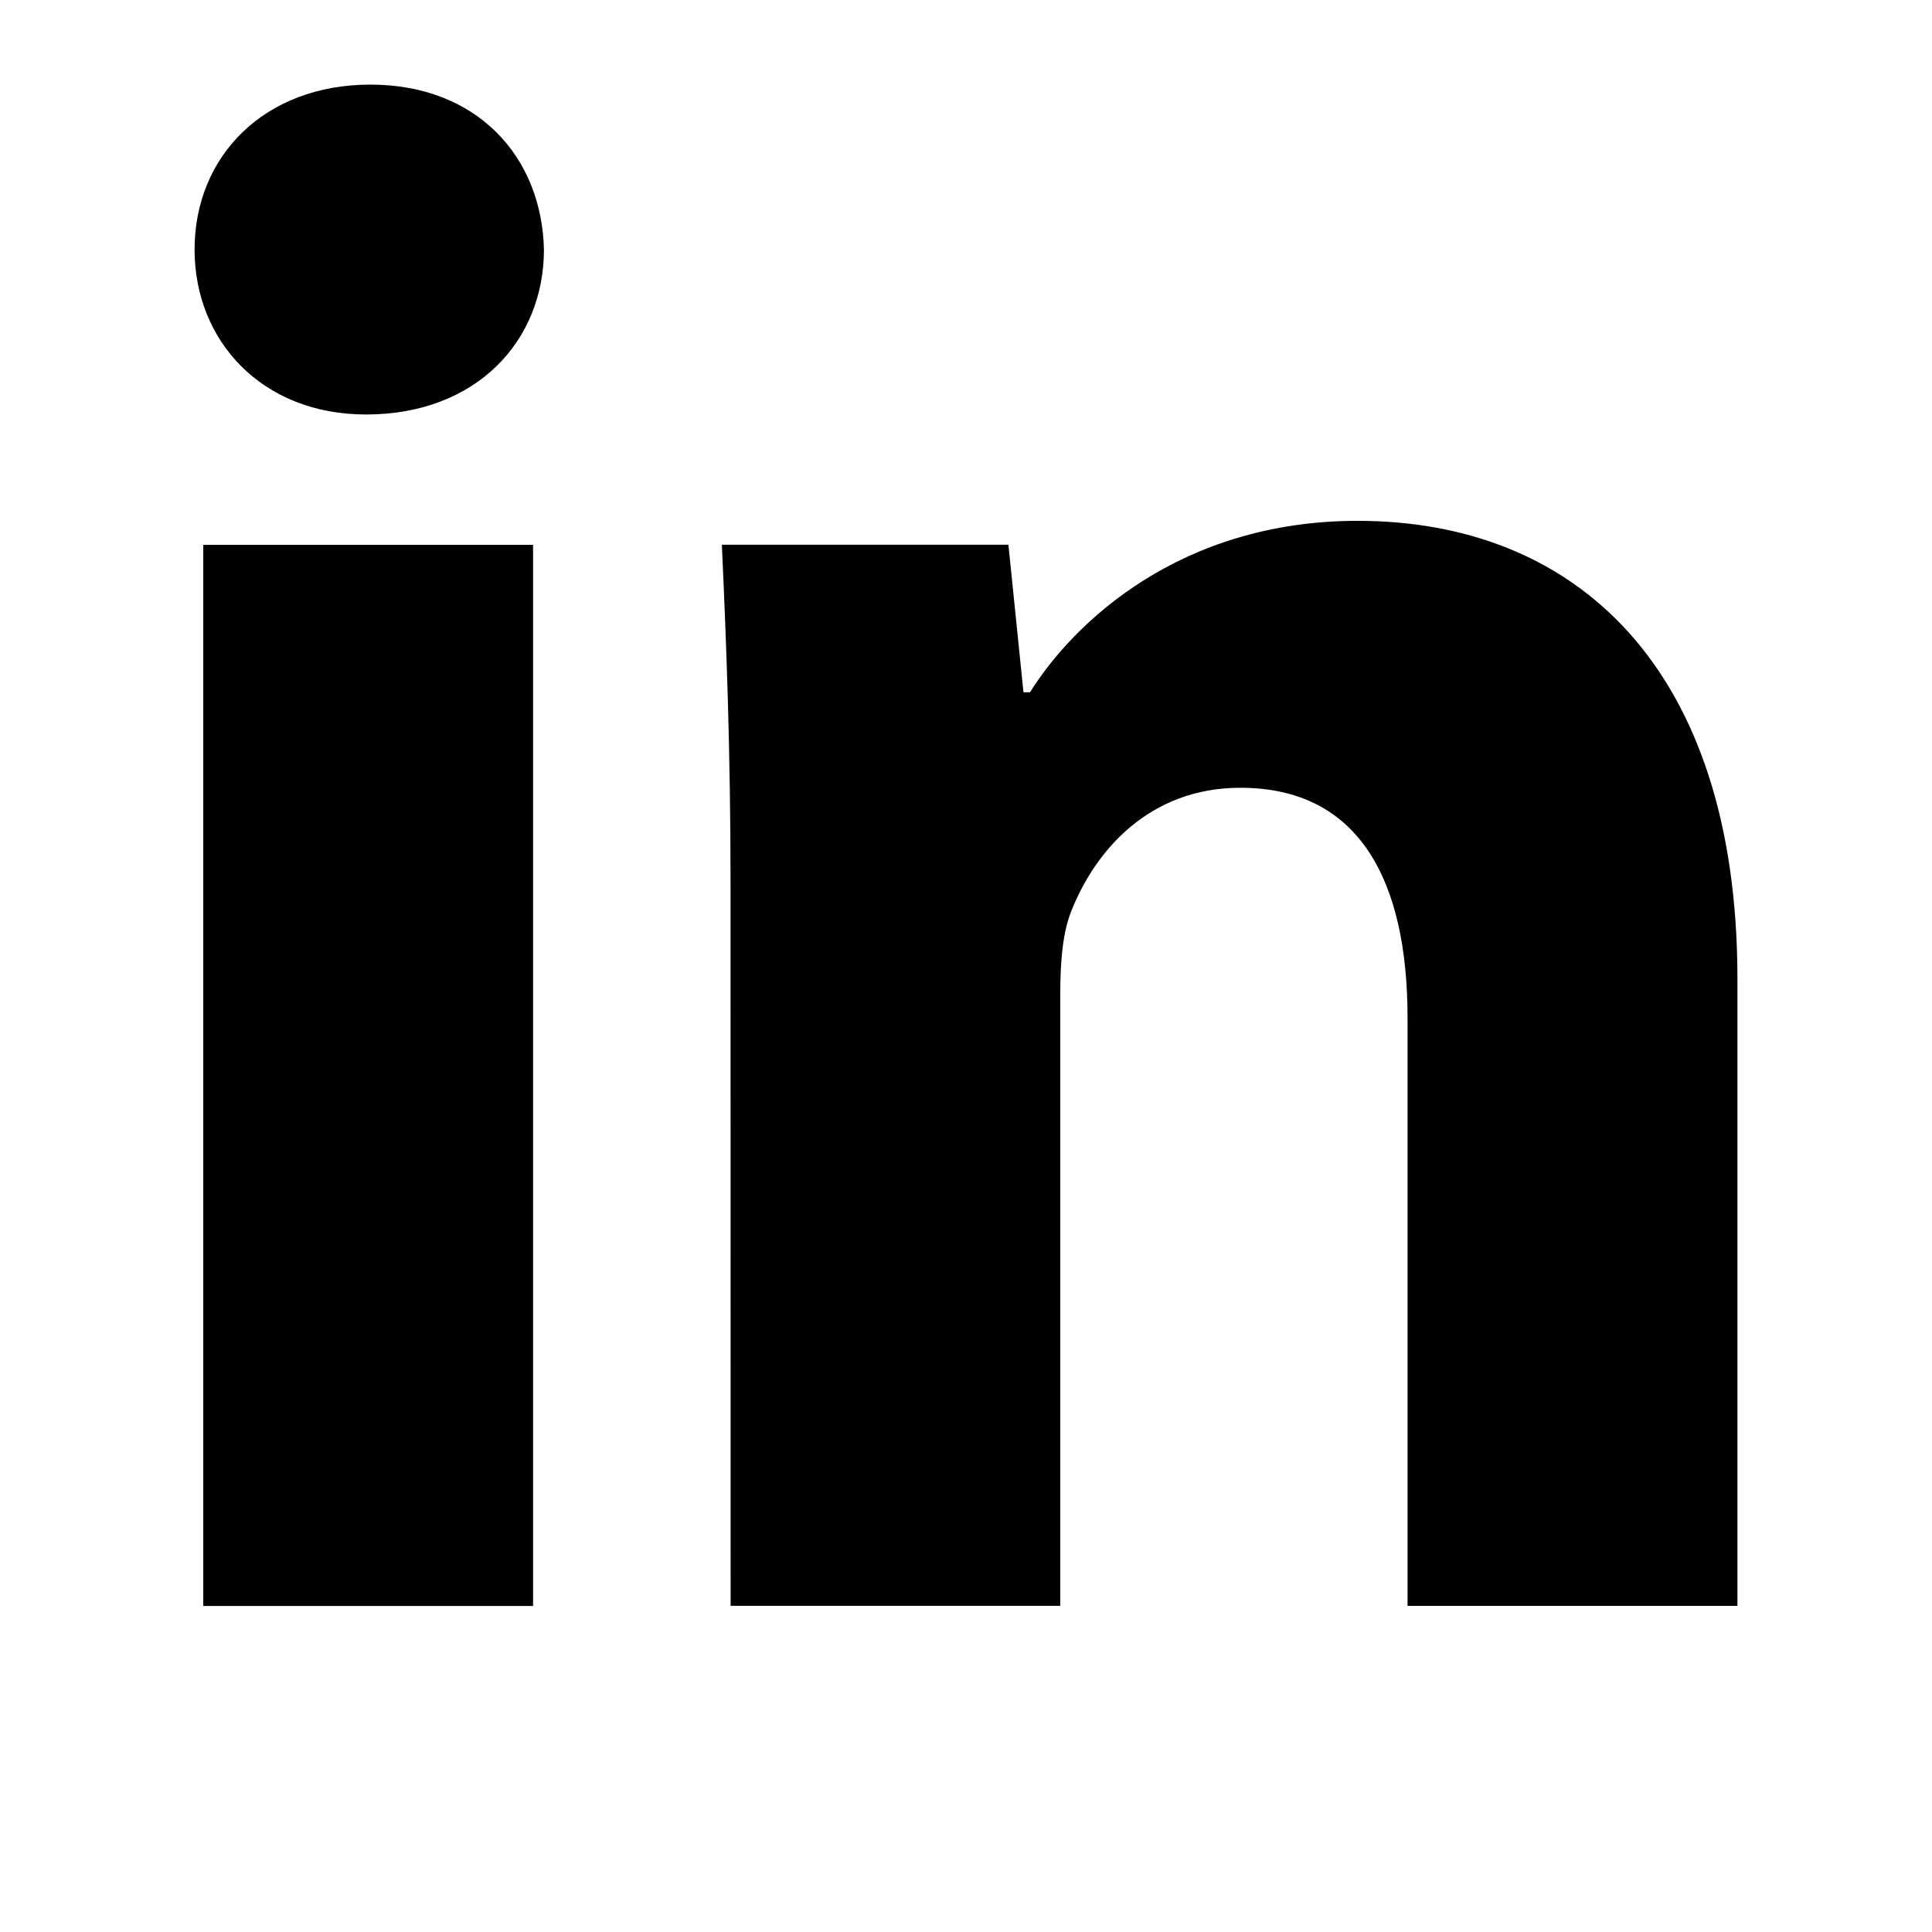 <?xml version="1.0" encoding="utf-8"?>
<!-- Generator: Adobe Illustrator 16.0.4, SVG Export Plug-In . SVG Version: 6.00 Build 0)  -->
<!DOCTYPE svg PUBLIC "-//W3C//DTD SVG 1.1//EN" "http://www.w3.org/Graphics/SVG/1.1/DTD/svg11.dtd">
<svg version="1.1" id="Layer_1" xmlns="http://www.w3.org/2000/svg" xmlns:xlink="http://www.w3.org/1999/xlink" x="0px" y="0px"
	 width="24px" height="24px" viewBox="0 0 24 24" enable-background="new 0 0 24 24" xml:space="preserve">
<path fill="#010101" d="M6.757,3.1c0,1.132-0.835,2.049-2.211,2.049c-1.294,0-2.129-0.917-2.129-2.049
	c0-1.158,0.864-2.049,2.184-2.049C5.921,1.051,6.73,1.941,6.757,3.1z M2.525,19.949V6.768h4.097v13.182H2.525z M9.075,10.972
	c0-1.645-0.053-3.019-0.108-4.205h3.56L12.714,8.6h0.081c0.539-0.863,1.861-2.13,4.071-2.13c2.693,0,4.717,1.807,4.717,5.689v7.79
	h-4.098v-7.305c0-1.698-0.595-2.858-2.077-2.858c-1.131,0-1.805,0.781-2.101,1.535c-0.109,0.271-0.136,0.646-0.136,1.023v7.604
	H9.076L9.075,10.972L9.075,10.972z"/>
</svg>
